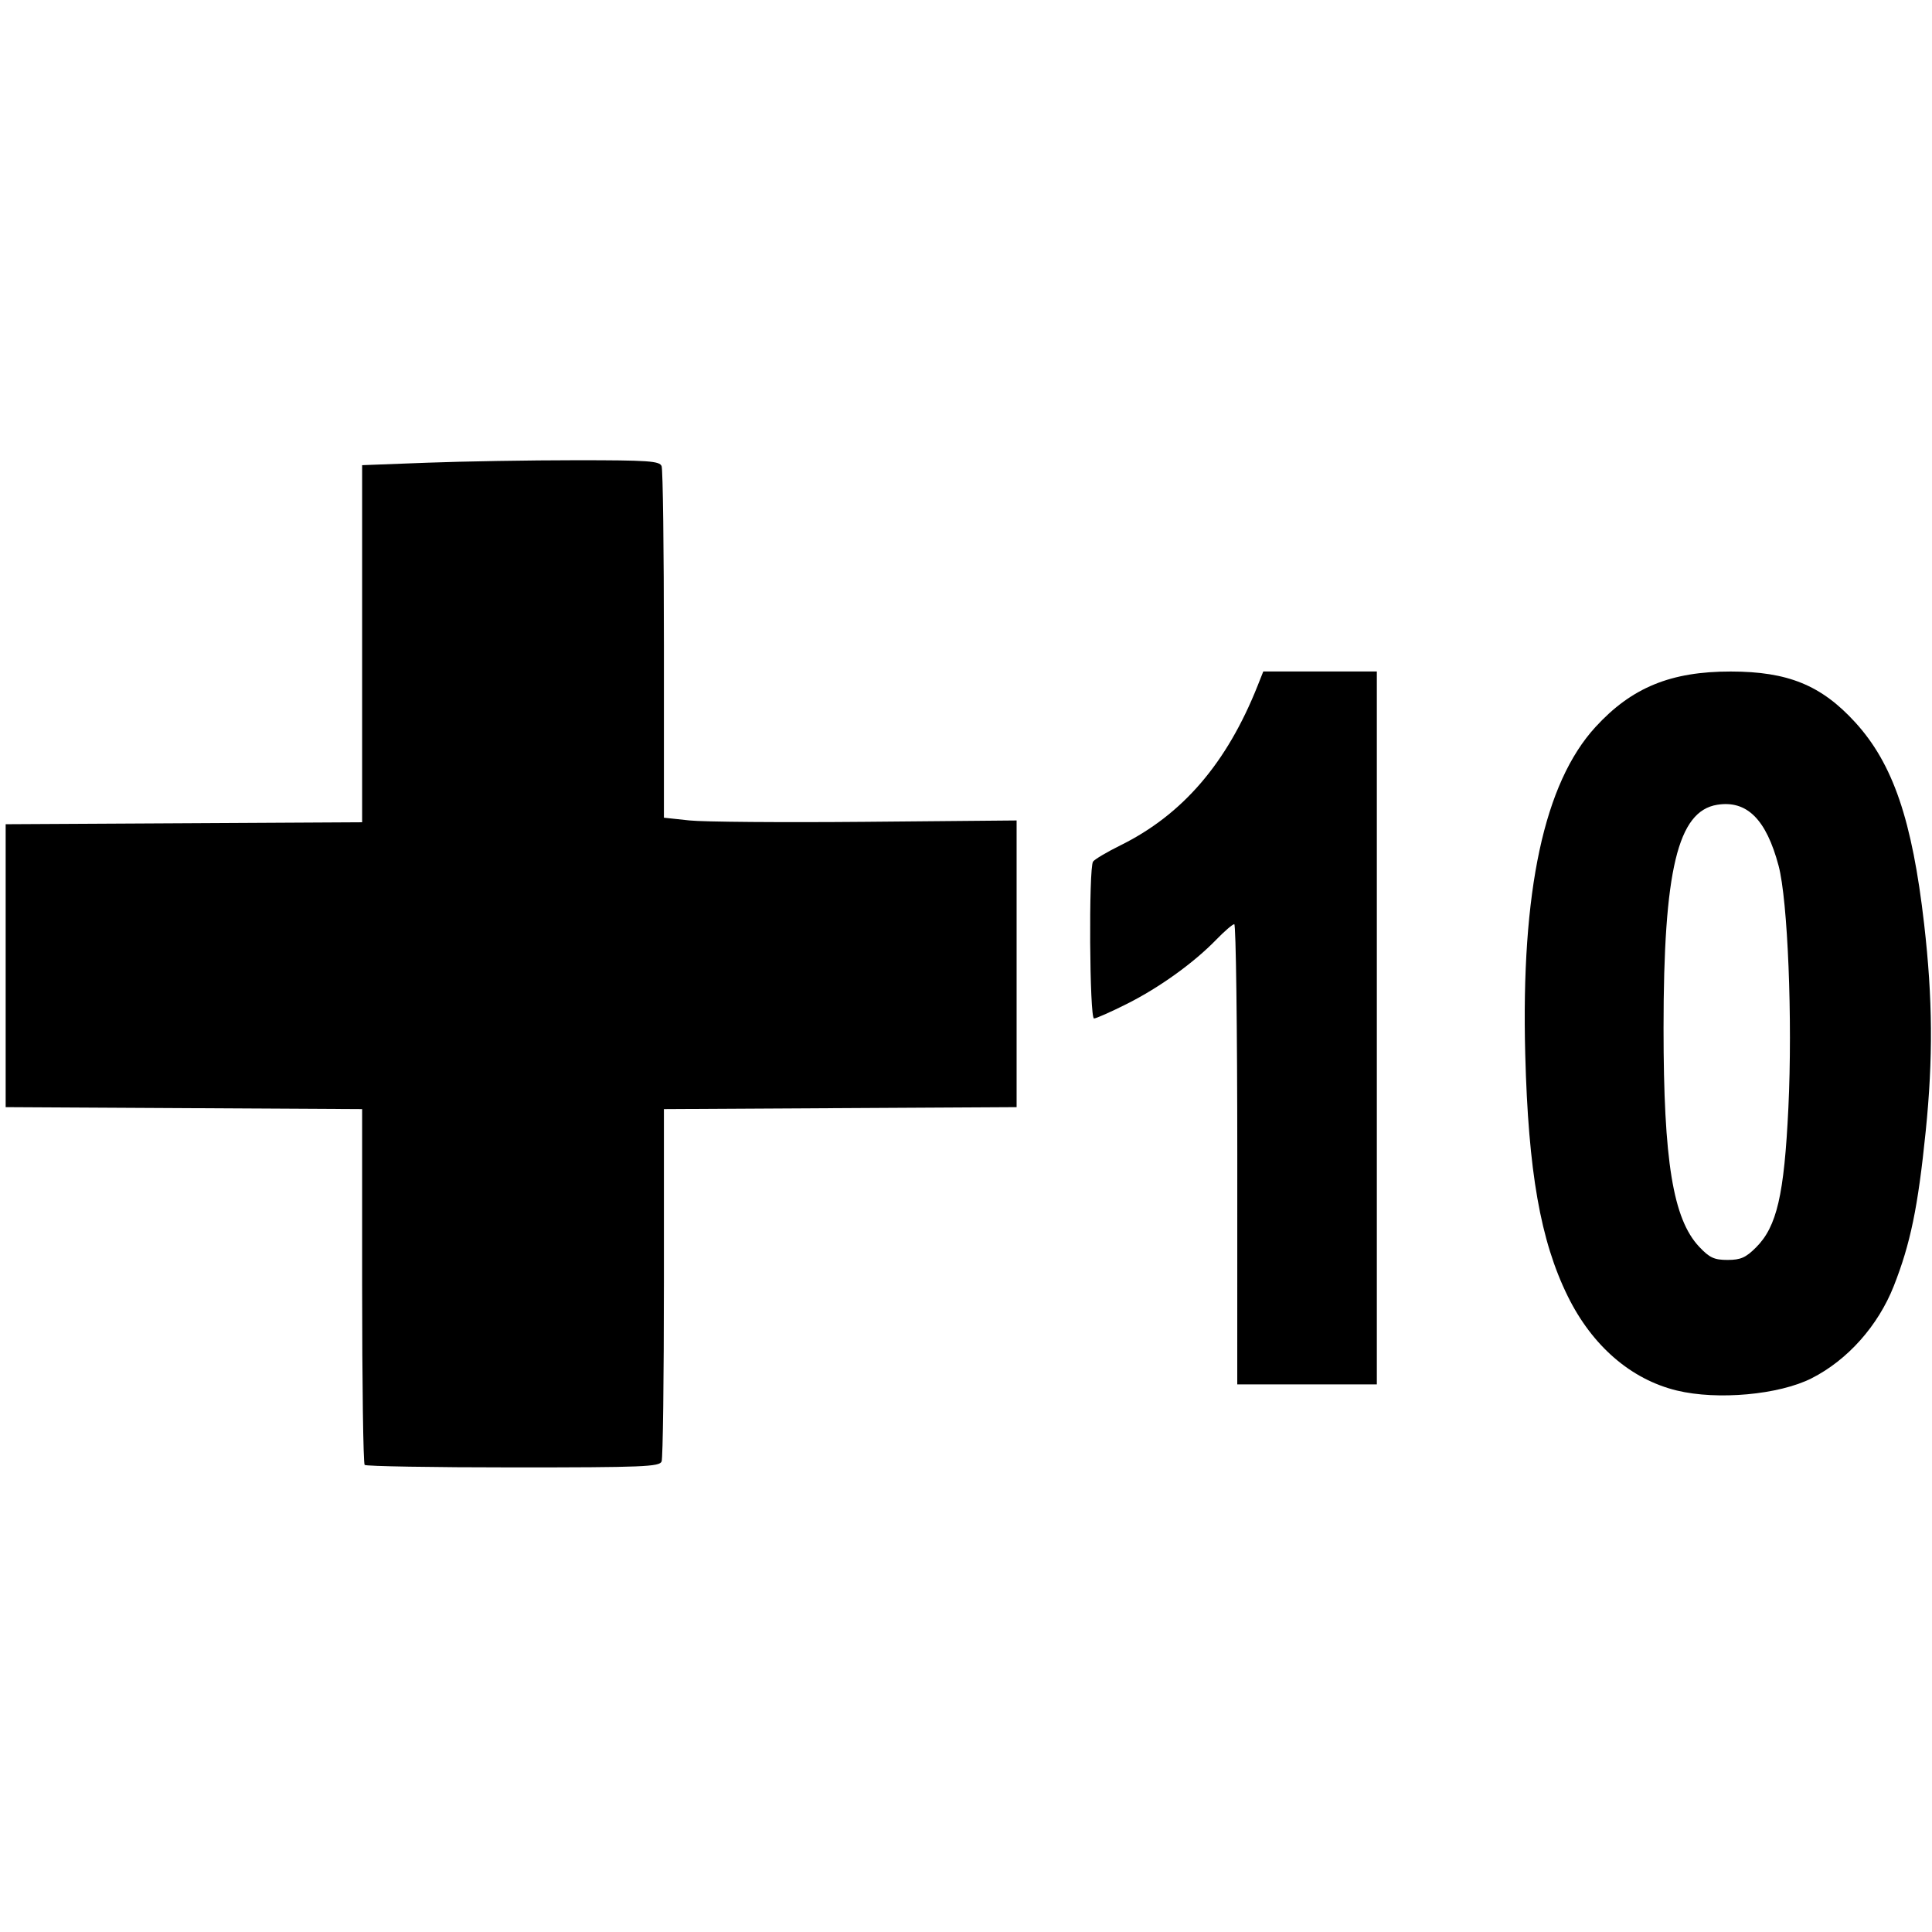 <?xml version="1.0" encoding="UTF-8" standalone="no"?>
<!-- Created with Inkscape (http://www.inkscape.org/) -->

<svg
   width="800"
   height="800"
   viewBox="0 0 211.667 211.667"
   version="1.1"
   id="svg1"
   xml:space="preserve"
   inkscape:version="1.3 (0e150ed6c4, 2023-07-21)"
   sodipodi:docname="T10.svg"
   xmlns:inkscape="http://www.inkscape.org/namespaces/inkscape"
   xmlns:sodipodi="http://sodipodi.sourceforge.net/DTD/sodipodi-0.dtd"
   xmlns="http://www.w3.org/2000/svg"
   xmlns:svg="http://www.w3.org/2000/svg"><sodipodi:namedview
     id="namedview1"
     pagecolor="#ffffff"
     bordercolor="#000000"
     borderopacity="0.25"
     inkscape:showpageshadow="2"
     inkscape:pageopacity="0.0"
     inkscape:pagecheckerboard="0"
     inkscape:deskcolor="#d1d1d1"
     inkscape:document-units="px"
     inkscape:zoom="0.61647026"
     inkscape:cx="373.90287"
     inkscape:cy="521.51745"
     inkscape:window-width="1140"
     inkscape:window-height="765"
     inkscape:window-x="3149"
     inkscape:window-y="40"
     inkscape:window-maximized="0"
     inkscape:current-layer="layer1" /><defs
     id="defs1"><clipPath
       clipPathUnits="userSpaceOnUse"
       id="clipPath4"><rect
         style="fill:#ffffff;stroke-width:15.2"
         id="rect5"
         width="135.467"
         height="135.467"
         x="-1.7763568e-15"
         y="0" /></clipPath><clipPath
       clipPathUnits="userSpaceOnUse"
       id="clipPath5"><rect
         style="fill:#ffffff;stroke-width:15.2"
         id="rect6"
         width="135.467"
         height="135.467"
         x="-1.7763568e-15"
         y="0" /></clipPath><filter
       inkscape:label="Combined Lighting"
       inkscape:menu="Bevels"
       inkscape:menu-tooltip="Basic specular bevel to use for building textures"
       style="color-interpolation-filters:sRGB"
       id="filter16"
       x="-0.231"
       y="-0.442"
       width="1.462"
       height="1.883"><feGaussianBlur
         stdDeviation="6"
         in="SourceGraphic"
         result="result0"
         id="feGaussianBlur3" /><feDiffuseLighting
         lighting-color="#ffffff"
         diffuseConstant="1"
         surfaceScale="4"
         result="result5"
         id="feDiffuseLighting3"><feDistantLight
           elevation="45"
           azimuth="235"
           id="feDistantLight3" /></feDiffuseLighting><feComposite
         k1="1.4"
         in2="SourceGraphic"
         in="result5"
         result="fbSourceGraphic"
         operator="arithmetic"
         id="feComposite4"
         k2="0"
         k3="0"
         k4="0" /><feGaussianBlur
         result="result0"
         in="fbSourceGraphic"
         stdDeviation="6"
         id="feGaussianBlur4" /><feSpecularLighting
         specularExponent="25"
         specularConstant="1"
         surfaceScale="4"
         lighting-color="#ffffff"
         result="result1"
         in="result0"
         id="feSpecularLighting4"><feDistantLight
           azimuth="235"
           elevation="45"
           id="feDistantLight4" /></feSpecularLighting><feComposite
         k3="1"
         k2="1"
         operator="arithmetic"
         in="fbSourceGraphic"
         in2="result1"
         result="result4"
         id="feComposite5"
         k1="0"
         k4="0" /><feComposite
         operator="in"
         result="result2"
         in2="SourceGraphic"
         in="result4"
         id="feComposite16" /><feGaussianBlur
         stdDeviation="1"
         id="feGaussianBlur1" /><feComposite
         id="feComposite1"
         in2="SourceGraphic"
         operator="atop" /></filter></defs><g
     inkscape:label="Layer 1"
     inkscape:groupmode="layer"
     id="layer1"><rect
       style="fill:#ffffff;stroke-width:15.2"
       id="rect3"
       width="135.467"
       height="135.467"
       x="-1.7763568e-15"
       y="0"
       clip-path="none"
       inkscape:label="white_bg"
       transform="matrix(1.562,0,0,1.562,2.1066281e-7,2.1222835e-6)" /><path
       style="fill:#000000;filter:url(#filter16)"
       d="m 25.576,102.747 c -0.097,-0.097 -0.176,-5.751 -0.176,-12.565 V 77.793 L 12.898,77.724 0.397,77.655 V 67.733 57.811 L 12.898,57.743 25.4,57.674 V 45.151 32.627 l 4.564,-0.173 c 2.51,-0.095 7.2,-0.173 10.423,-0.174 5.099,-7.04e-4 5.88,0.053 6.019,0.418 0.088,0.23 0.161,5.872 0.161,12.537 v 12.118 l 1.786,0.192 c 0.982,0.106 6.548,0.149 12.369,0.097 l 10.583,-0.095 v 10.054 10.054 l -12.369,0.069 -12.369,0.069 v 12.147 c 0,6.681 -0.072,12.335 -0.161,12.565 -0.143,0.372 -1.308,0.419 -10.407,0.419 -5.635,0 -10.326,-0.079 -10.423,-0.176 z m 92.031,-5.217 c -3.214,-0.782 -5.934,-3.135 -7.647,-6.618 -1.913,-3.888 -2.764,-8.734 -2.98,-16.96 -0.301,-11.462 1.323,-19.028 4.929,-22.962 2.539,-2.77 5.284,-3.895 9.492,-3.89 4.002,0.004 6.344,0.961 8.72,3.561 2.652,2.902 4.002,6.854 4.839,14.163 0.599,5.235 0.63,9.4 0.108,14.531 -0.541,5.321 -1.07,7.881 -2.238,10.846 -1.099,2.787 -3.242,5.194 -5.765,6.472 -2.285,1.158 -6.608,1.55 -9.457,0.857 z m 5.556,-10.031 c 1.467,-1.467 1.979,-3.674 2.274,-9.803 0.298,-6.183 -0.041,-14.549 -0.687,-16.974 -0.869,-3.26 -2.225,-4.607 -4.303,-4.276 -2.771,0.443 -3.766,4.582 -3.766,15.671 0,9.318 0.664,13.385 2.502,15.334 0.725,0.768 1.052,0.92 1.987,0.92 0.914,0 1.28,-0.16 1.992,-0.872 z M 86.783,80.962 c 0,-8.877 -0.095,-16.14 -0.211,-16.14 -0.116,0 -0.682,0.486 -1.257,1.079 -1.579,1.629 -3.986,3.361 -6.266,4.507 -1.125,0.565 -2.166,1.028 -2.315,1.028 -0.314,0 -0.379,-10.543 -0.068,-11.003 0.107,-0.158 0.968,-0.67 1.914,-1.137 4.369,-2.157 7.472,-5.768 9.633,-11.209 l 0.394,-0.992 h 3.982 3.982 v 25.003 25.003 h -4.895 -4.895 z"
       id="path2"
       clip-path="none"
       inkscape:label="dark_filter"
       transform="matrix(1.562,0,0,1.562,2.1066281e-7,2.1222835e-6)" /></g></svg>
